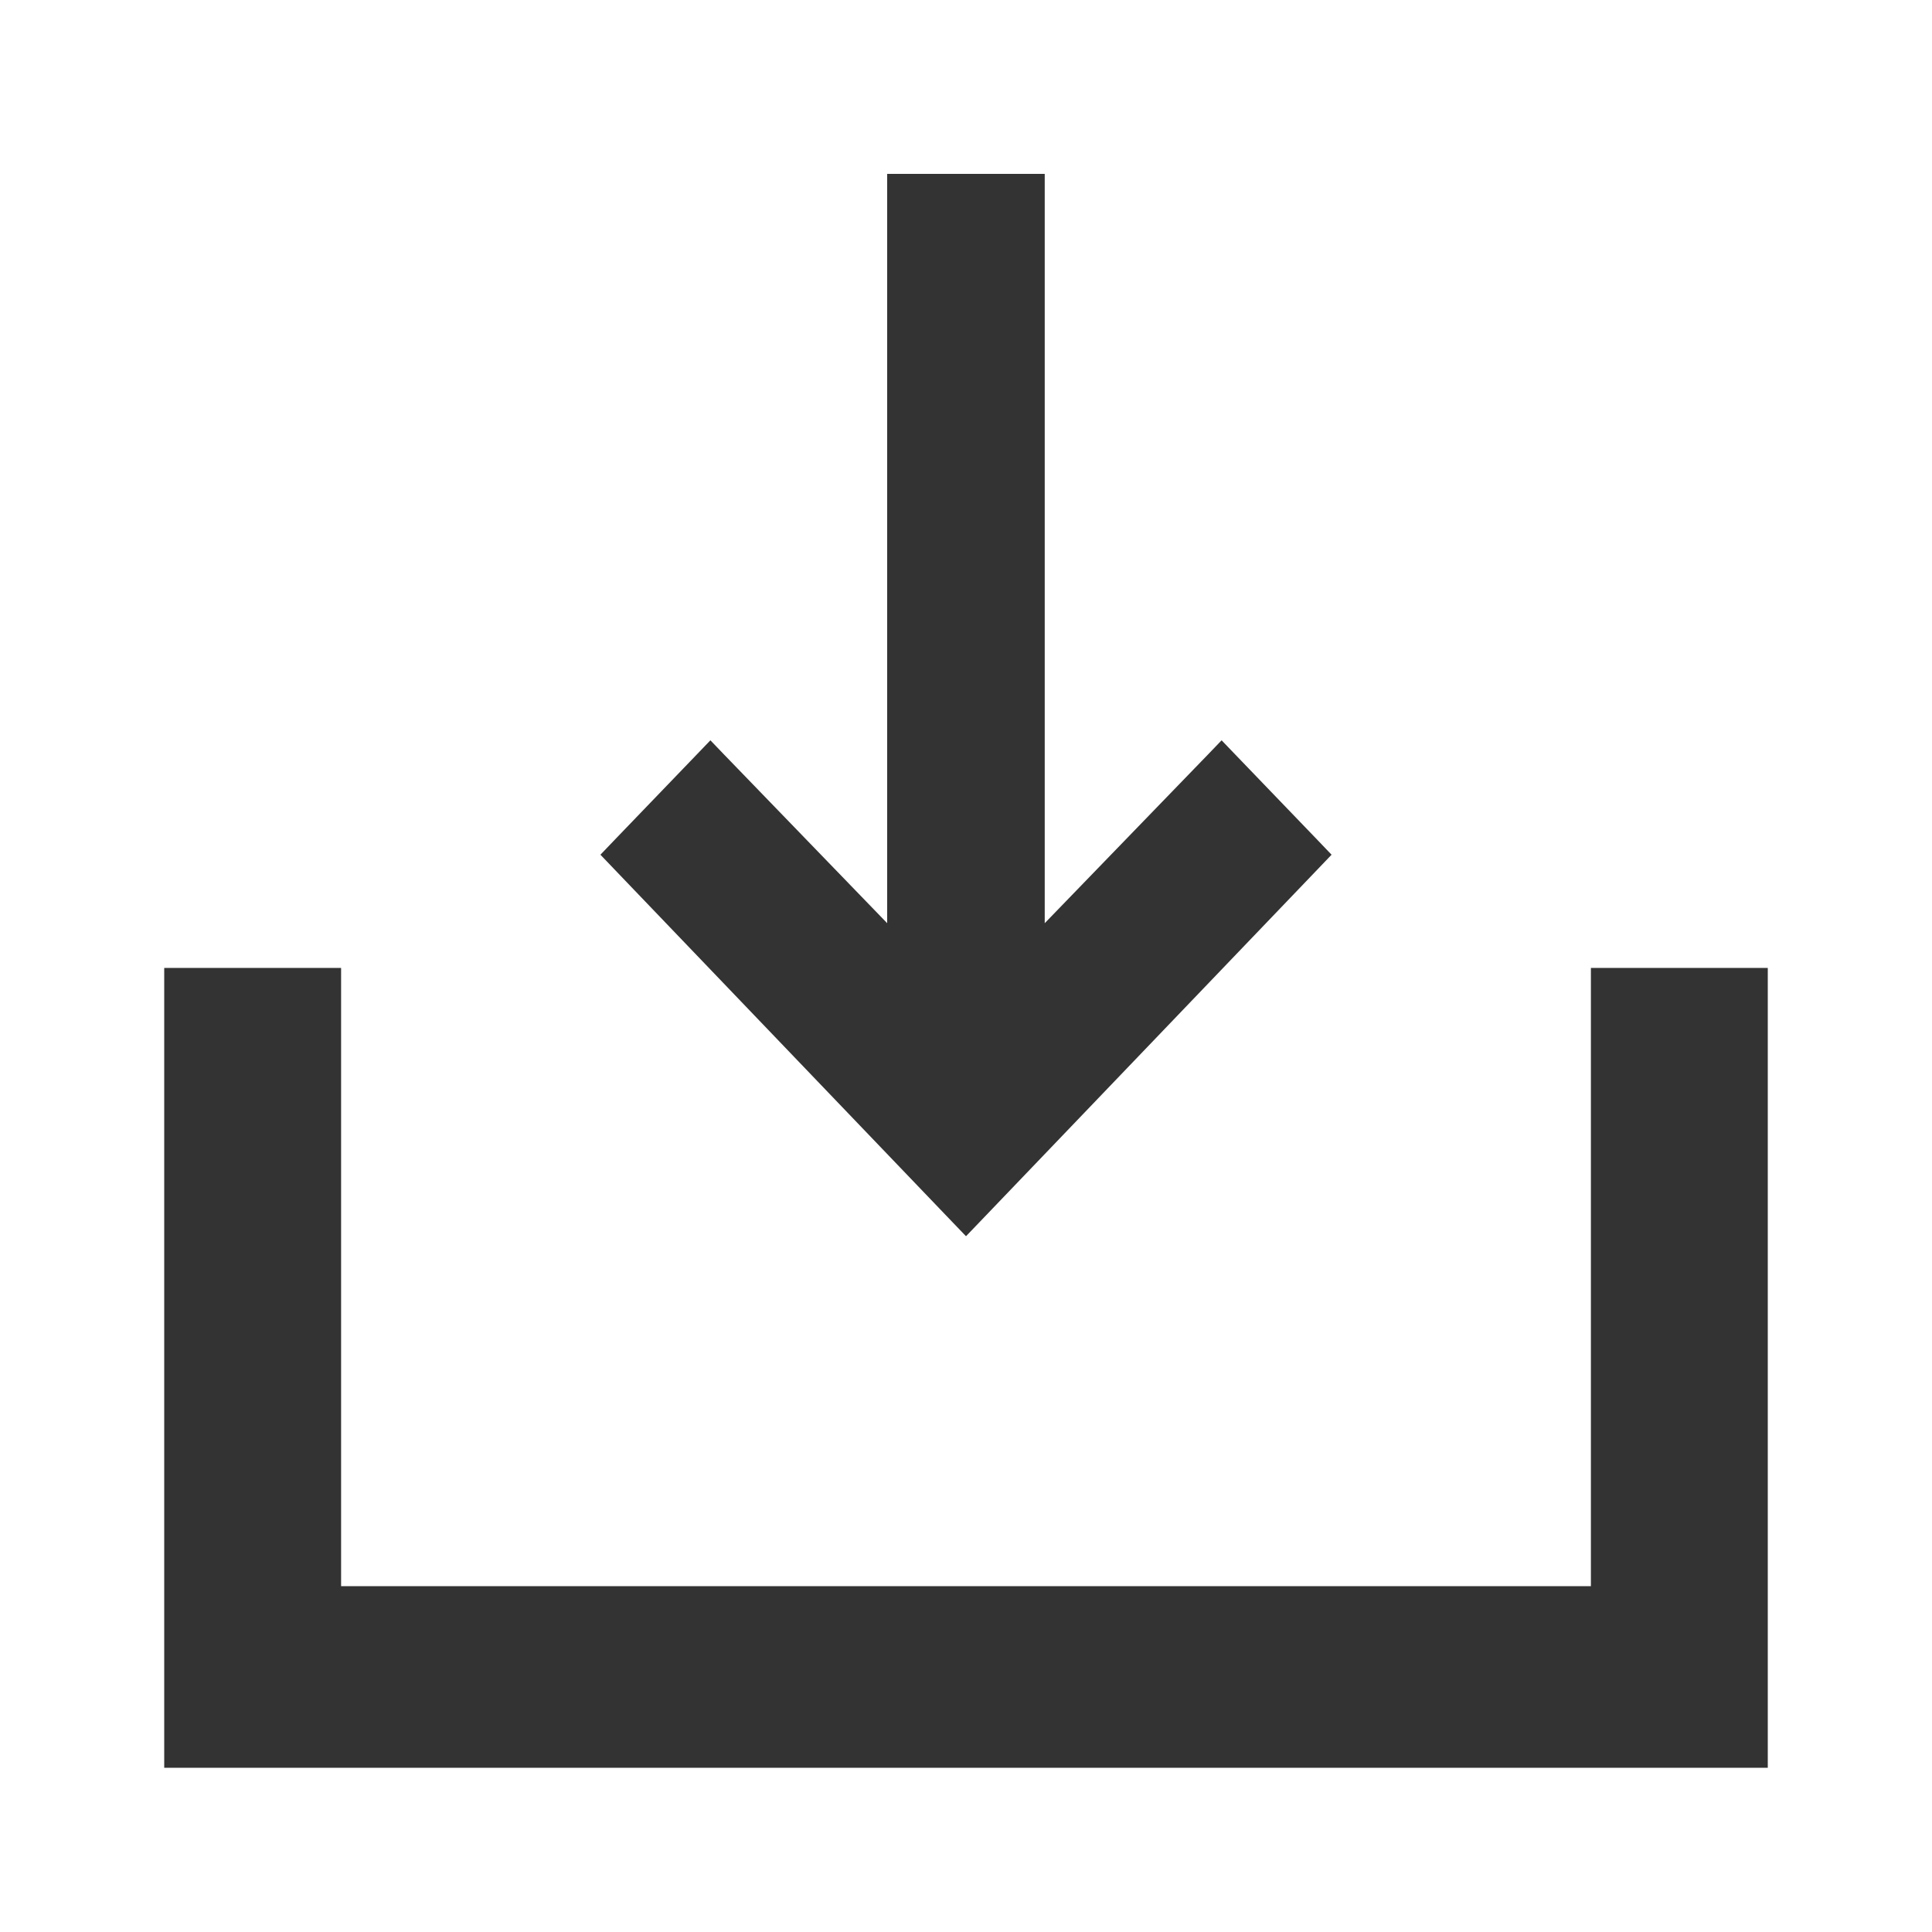 <svg width="20" height="20" viewBox="0 0 20 20" fill="none" xmlns="http://www.w3.org/2000/svg">
<path d="M13.58 8.917L13.646 8.848L13.58 8.779L12.718 7.883L12.646 7.808L12.574 7.883L10.715 9.804V2V1.9H10.615H9.384H9.284V2V9.804L7.426 7.883L7.354 7.808L7.282 7.883L6.42 8.779L6.354 8.848L6.42 8.917L9.928 12.578L10 12.653L10.072 12.578L13.58 8.917Z" fill="#333333" stroke="#333333" stroke-width="0.2"/>
<path d="M16.769 10.32V16.72H3.231V10.32H2V18H18V10.32H16.769Z" fill="#333333" stroke="#333333" stroke-width="0.6"/>
</svg>
